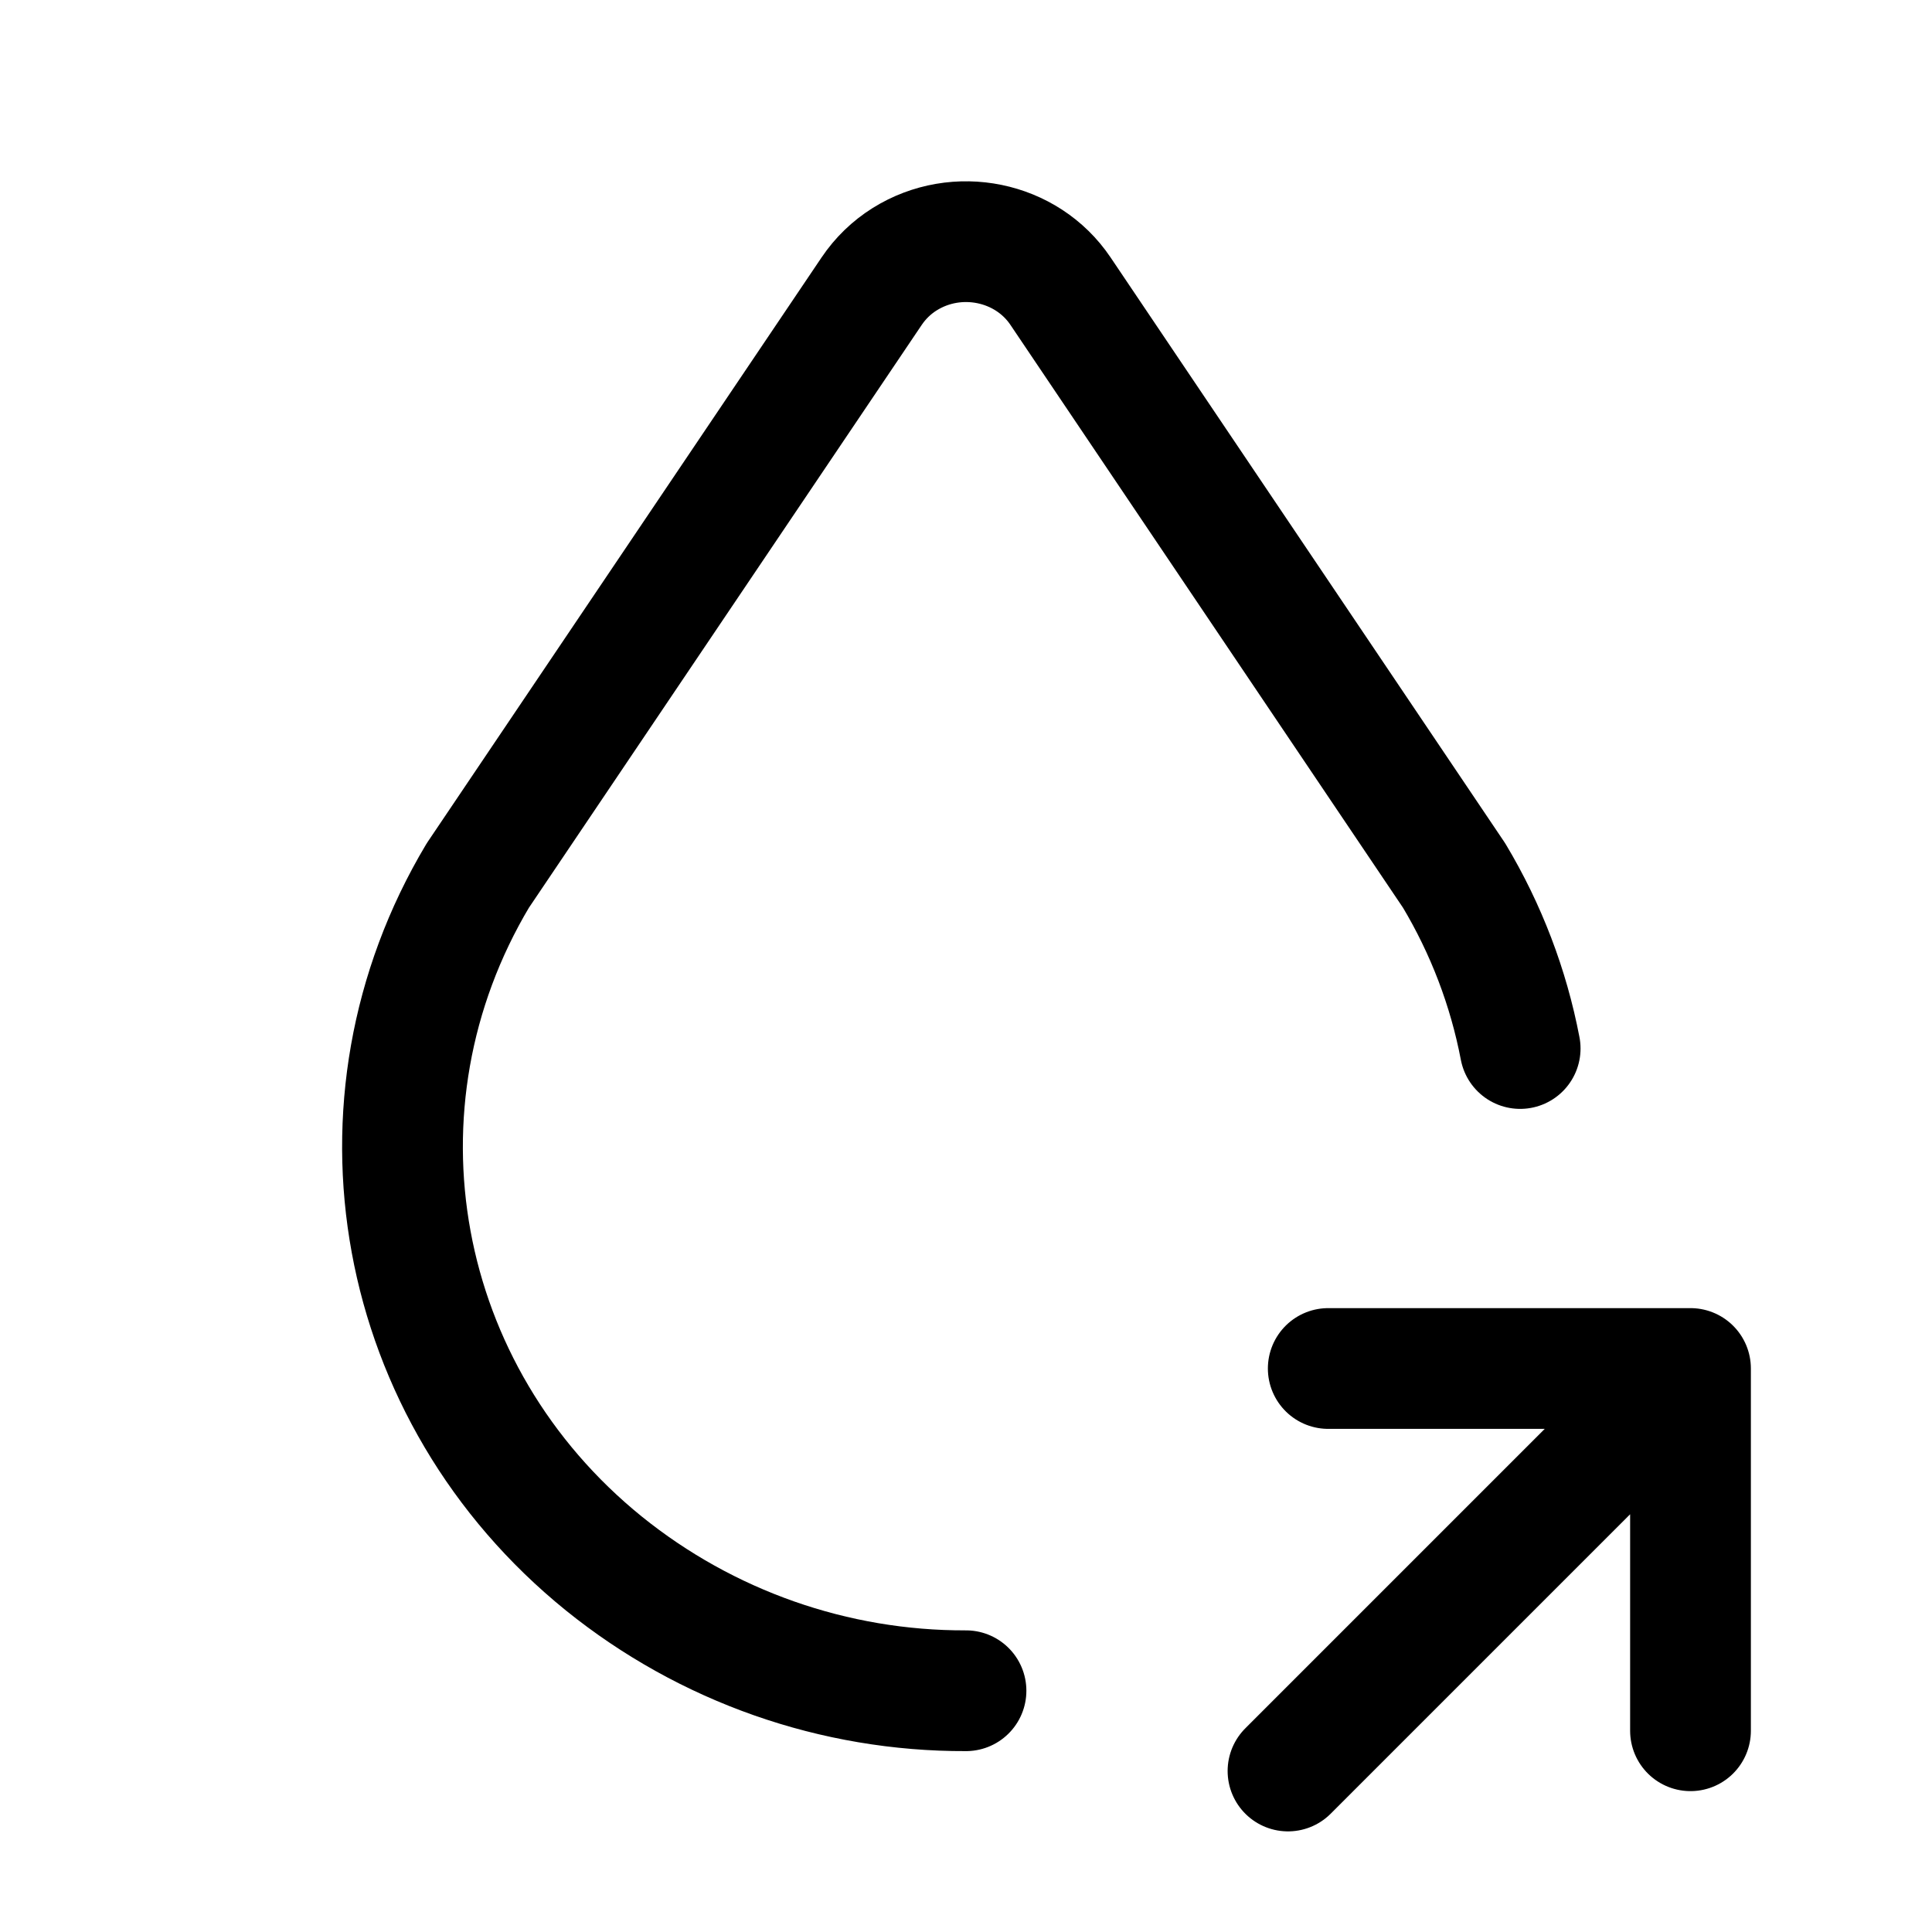 <svg width="24" height="24" viewBox="0 0 24 24" fill="none" xmlns="http://www.w3.org/2000/svg">
<path d="M18.884 13.025C18.739 12.267 18.461 11.54 18.064 10.877L13.174 3.617C12.754 2.992 11.887 2.814 11.238 3.22C11.075 3.322 10.936 3.457 10.828 3.617L5.935 10.877C4.24 13.715 4.9 17.318 7.502 19.423C8.776 20.451 10.364 21.009 12 21.003M16 22L21 17M21 17V21.5M21 17H16.5" stroke="currentColor" stroke-width="1.5" stroke-linecap="round" stroke-linejoin="round"/>
</svg>
